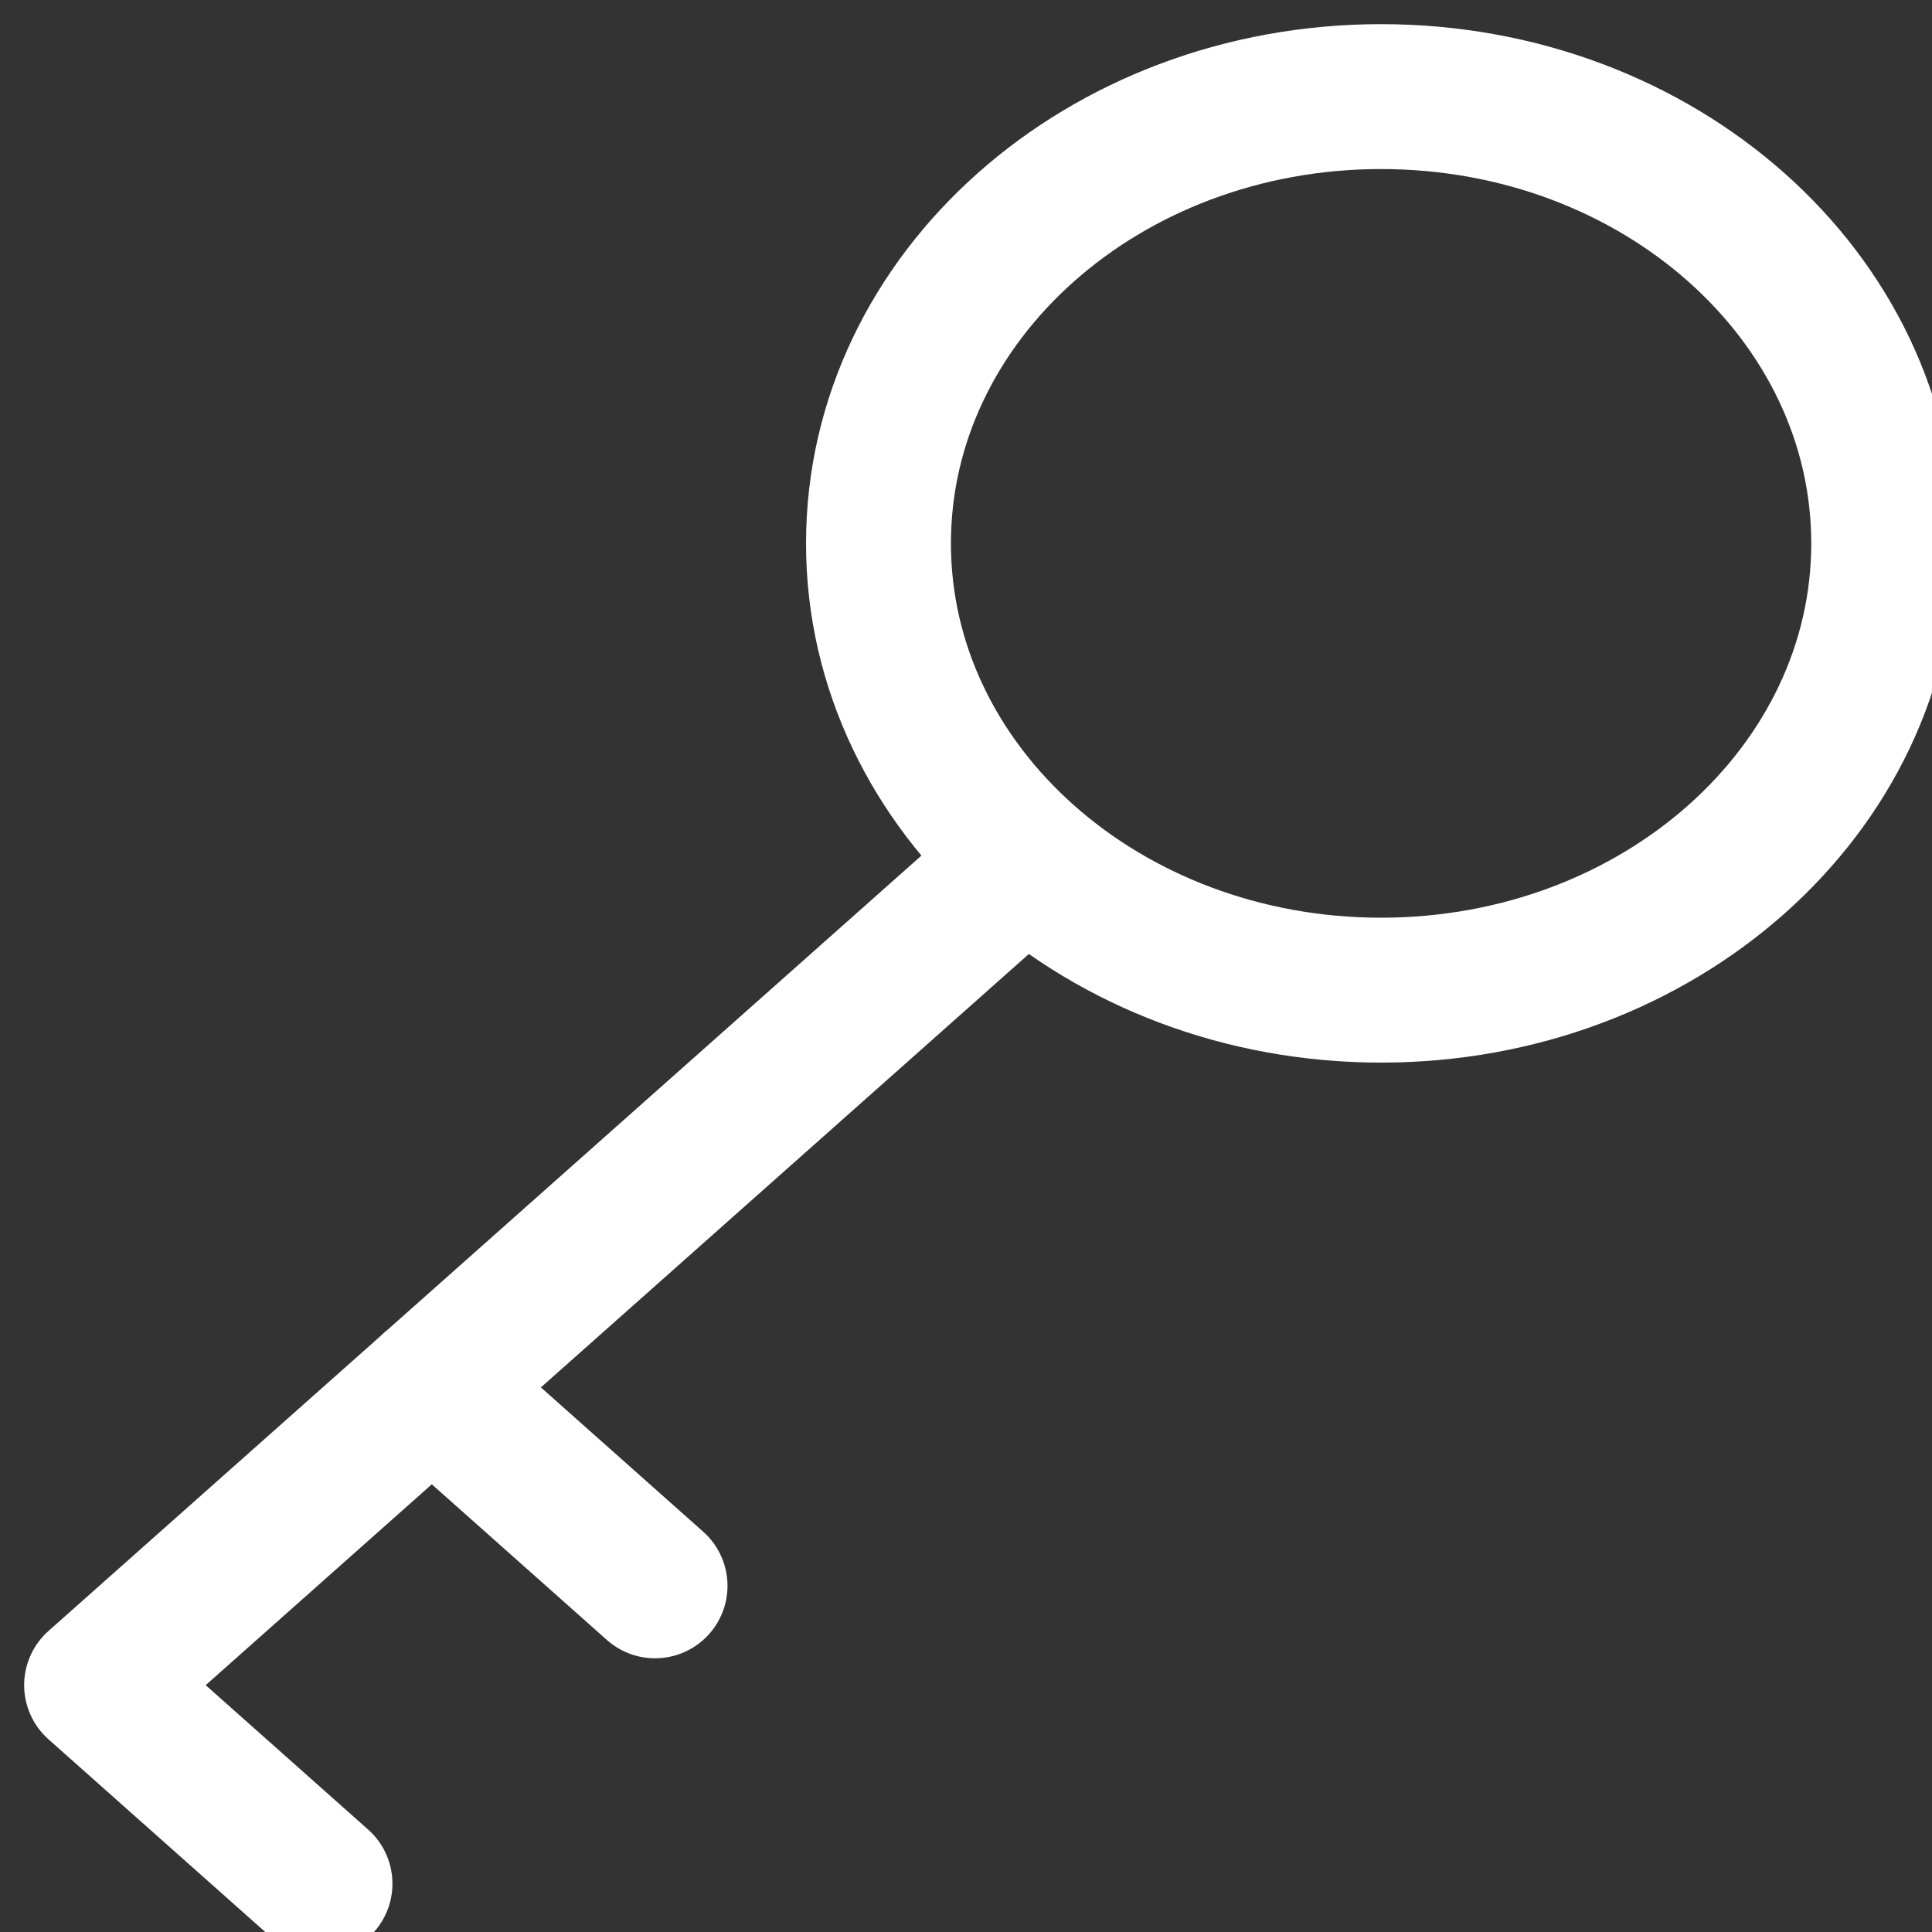 <svg width="21" height="21" viewBox="0 0 40 40" fill="none" xmlns="http://www.w3.org/2000/svg">
<rect x="0" y="0" width="40" height="40" fill="#333333" stroke="none"/>
<path d="M21.243 17.797L2 34.889L6.625 39M8.938 28.722L13.562 32.833M39 11.25C39 16.359 34.341 20.5 28.594 20.5C22.846 20.5 18.188 16.359 18.188 11.25C18.188 6.141 22.846 2 28.594 2C34.341 2 39 6.141 39 11.25Z" stroke="white" stroke-width="3" stroke-linecap="round" stroke-linejoin="round"/>
</svg>
